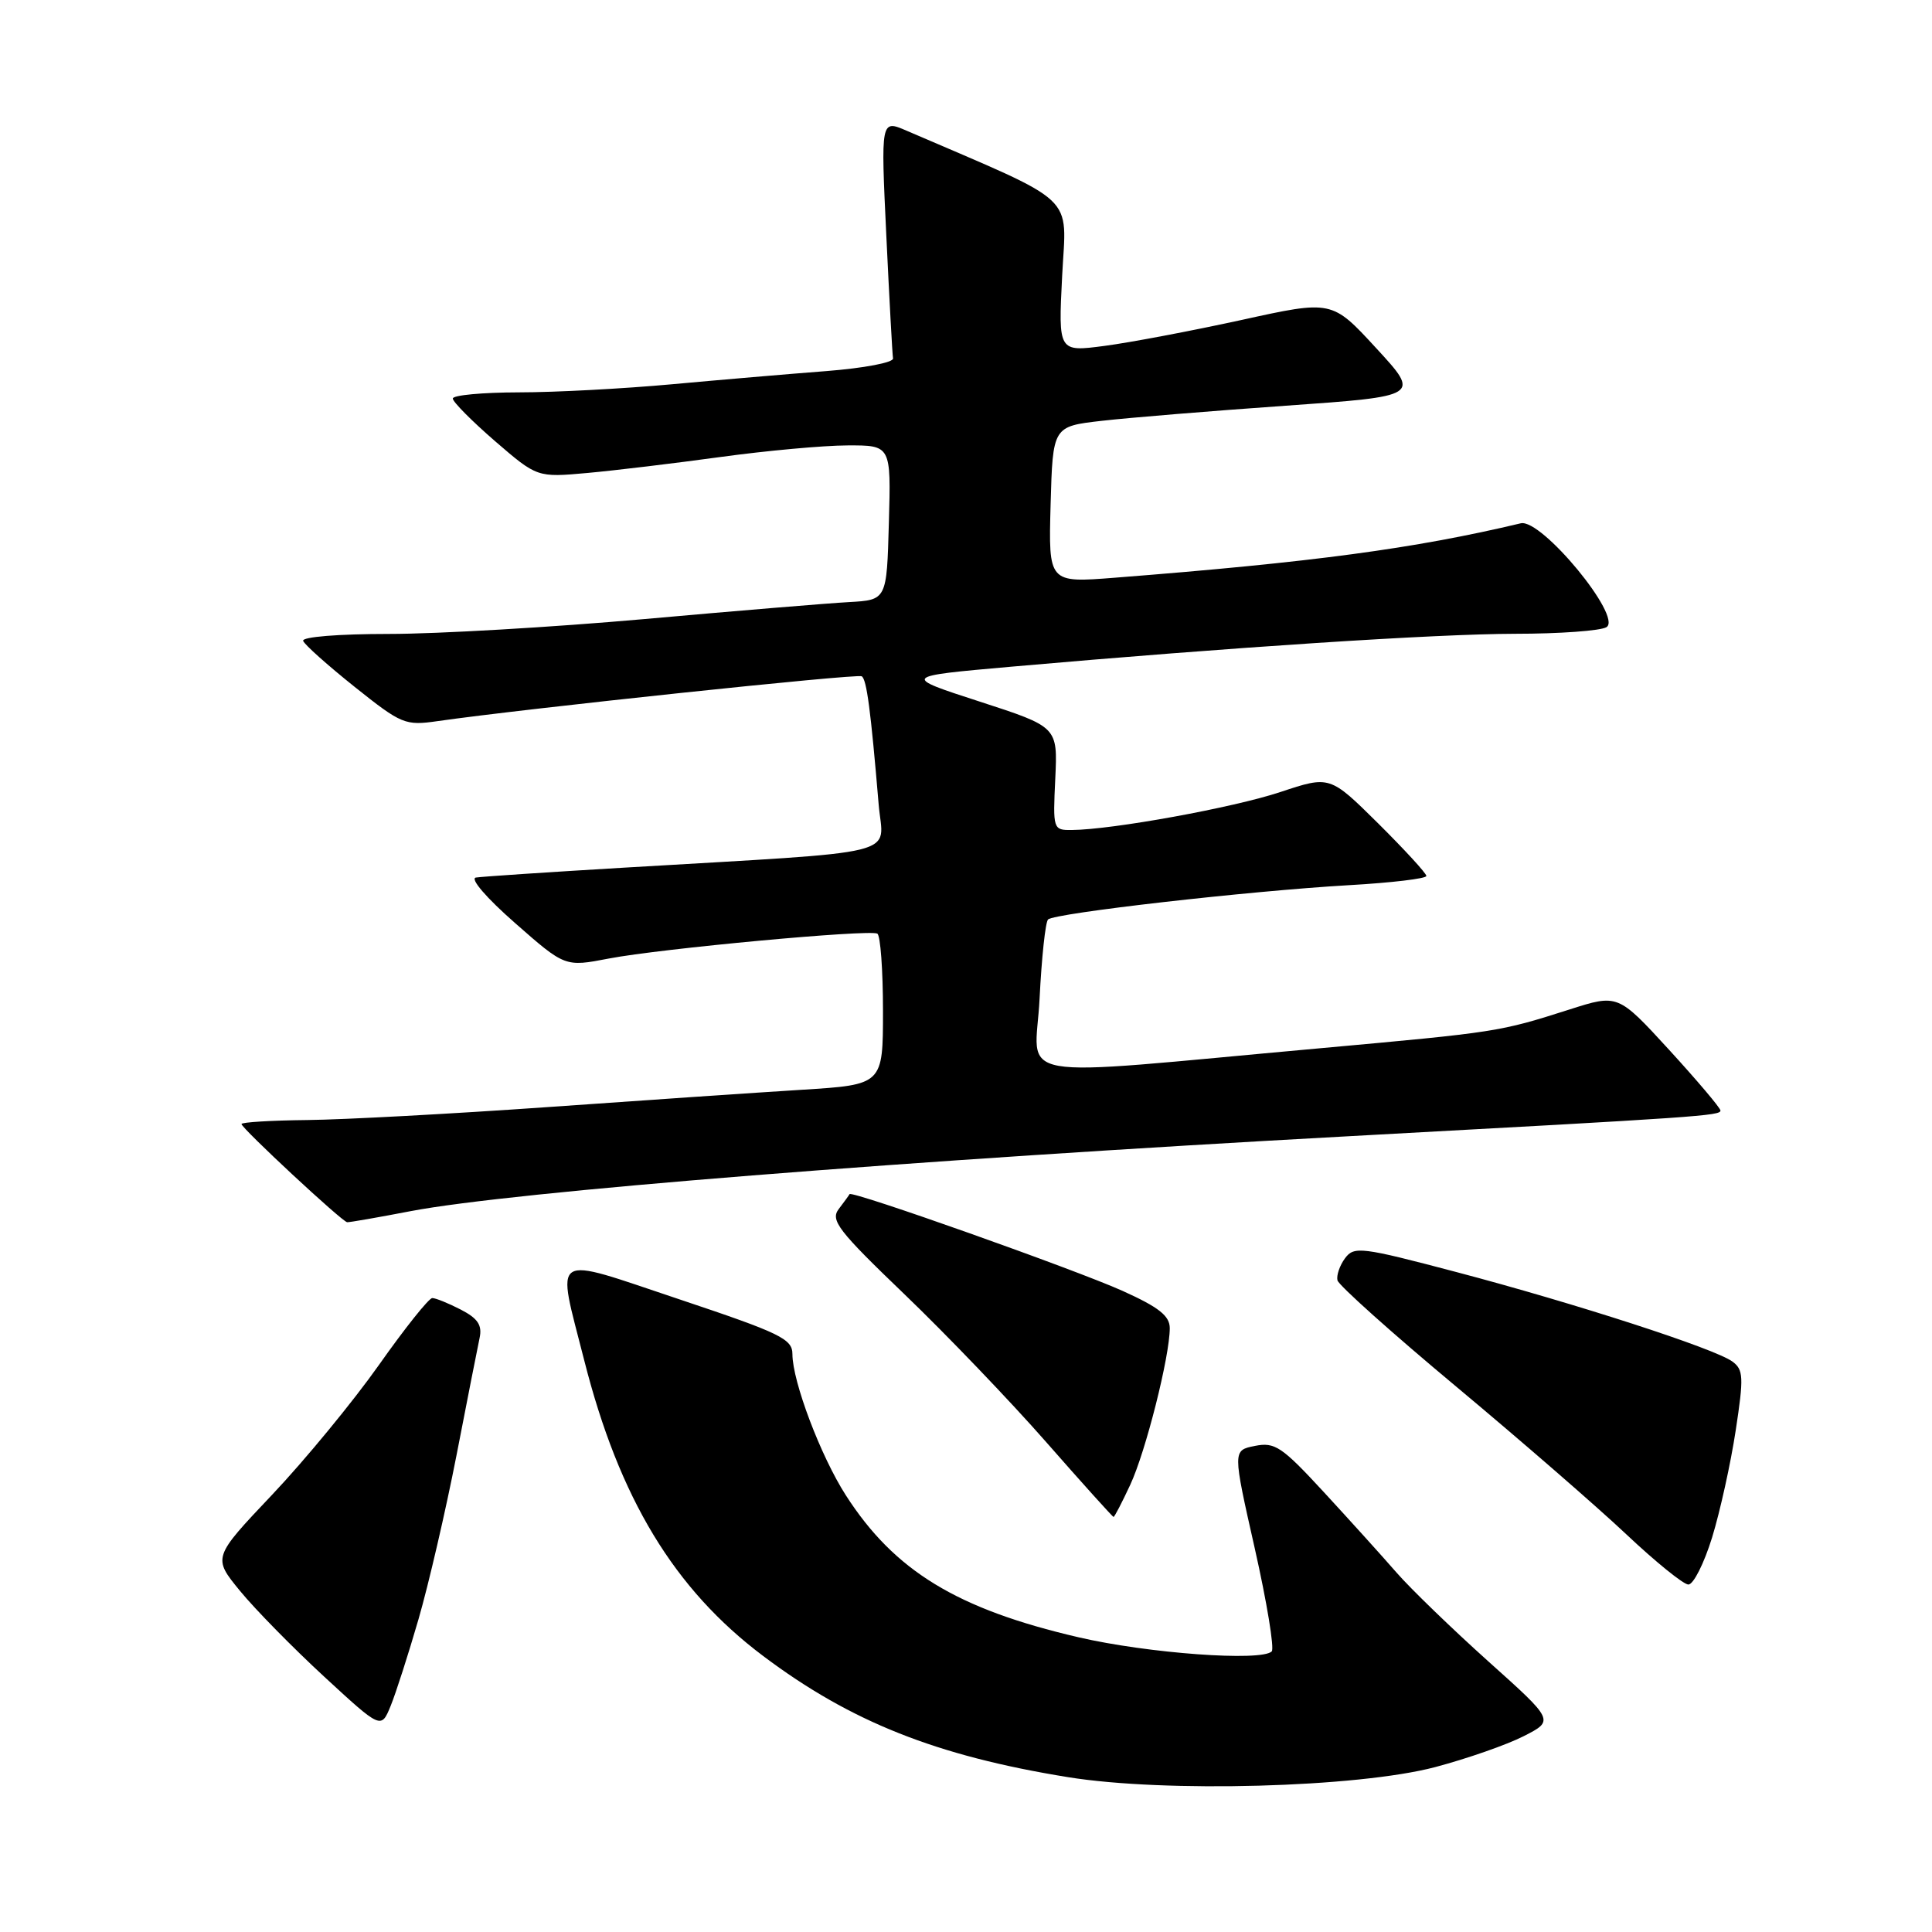 <?xml version="1.0" encoding="UTF-8" standalone="no"?>
<!DOCTYPE svg PUBLIC "-//W3C//DTD SVG 1.1//EN" "http://www.w3.org/Graphics/SVG/1.1/DTD/svg11.dtd" >
<svg xmlns="http://www.w3.org/2000/svg" xmlns:xlink="http://www.w3.org/1999/xlink" version="1.1" viewBox="0 0 256 256">
 <g >
 <path fill="currentColor"
d=" M 190.17 234.15 C 194.39 233.03 199.67 231.19 201.90 230.05 C 205.96 227.98 205.96 227.98 197.21 220.14 C 192.40 215.82 186.94 210.54 185.07 208.40 C 183.20 206.25 178.87 201.46 175.45 197.75 C 169.85 191.68 168.93 191.06 166.28 191.59 C 163.33 192.18 163.33 192.18 166.26 205.16 C 167.87 212.30 168.88 218.45 168.51 218.82 C 167.14 220.18 152.09 219.08 142.92 216.95 C 126.80 213.21 118.51 208.15 112.07 198.12 C 108.74 192.93 105.00 183.04 105.00 179.43 C 105.00 177.41 103.42 176.65 90.00 172.16 C 72.66 166.37 73.72 165.69 77.41 180.24 C 82.05 198.54 89.33 210.57 101.14 219.44 C 112.71 228.14 124.08 232.66 141.50 235.48 C 154.36 237.56 179.89 236.86 190.17 234.15 Z  M 55.45 214.57 C 56.79 209.95 59.06 200.16 60.49 192.83 C 61.91 185.50 63.29 178.50 63.55 177.28 C 63.91 175.59 63.32 174.70 61.06 173.53 C 59.43 172.69 57.73 172.00 57.28 172.00 C 56.83 172.00 53.64 176.00 50.20 180.88 C 46.75 185.76 40.38 193.50 36.05 198.07 C 28.18 206.38 28.18 206.38 31.80 210.80 C 33.79 213.23 38.82 218.35 42.96 222.17 C 50.50 229.12 50.50 229.12 51.76 226.05 C 52.45 224.36 54.11 219.19 55.45 214.57 Z  M 226.86 203.73 C 227.92 200.28 229.33 193.89 229.99 189.54 C 231.07 182.47 231.02 181.49 229.55 180.41 C 227.20 178.69 208.77 172.72 193.00 168.56 C 180.35 165.22 179.42 165.11 178.22 166.73 C 177.52 167.68 177.07 168.99 177.22 169.65 C 177.37 170.30 184.47 176.66 193.00 183.77 C 201.53 190.89 211.65 199.68 215.50 203.31 C 219.35 206.94 223.04 209.93 223.71 209.96 C 224.38 209.98 225.79 207.18 226.86 203.73 Z  M 149.76 196.75 C 151.81 192.36 155.00 179.72 155.00 175.99 C 155.00 174.36 153.56 173.22 148.75 171.05 C 142.51 168.24 112.83 157.71 112.57 158.23 C 112.50 158.38 111.85 159.26 111.14 160.20 C 110.00 161.69 111.04 163.05 119.89 171.54 C 125.42 176.85 133.85 185.64 138.63 191.09 C 143.41 196.54 147.43 201.00 147.55 201.00 C 147.68 201.00 148.67 199.09 149.76 196.75 Z  M 54.43 160.48 C 67.83 157.92 120.26 153.74 179.00 150.54 C 225.21 148.03 228.00 147.84 227.97 147.15 C 227.95 146.79 224.88 143.17 221.16 139.10 C 214.38 131.71 214.38 131.71 207.94 133.77 C 198.66 136.73 198.40 136.77 174.91 138.90 C 132.69 142.71 137.20 143.51 137.75 132.31 C 138.02 126.91 138.52 122.20 138.87 121.84 C 139.68 121.00 165.43 118.06 178.75 117.29 C 184.39 116.97 189.00 116.42 189.00 116.07 C 189.00 115.72 186.12 112.59 182.61 109.10 C 176.21 102.77 176.21 102.77 169.65 104.95 C 163.42 107.02 147.39 109.94 142.00 109.98 C 139.54 110.00 139.51 109.89 139.83 103.16 C 140.15 96.32 140.15 96.32 129.83 92.97 C 119.50 89.62 119.50 89.62 134.00 88.34 C 163.28 85.76 190.23 84.00 200.73 83.98 C 206.65 83.98 212.12 83.58 212.87 83.10 C 215.02 81.74 204.25 68.69 201.51 69.34 C 187.38 72.70 173.93 74.50 147.71 76.55 C 138.93 77.24 138.93 77.24 139.21 66.87 C 139.50 56.50 139.50 56.50 146.00 55.76 C 149.57 55.35 160.54 54.45 170.36 53.76 C 188.22 52.50 188.22 52.50 182.35 46.13 C 176.49 39.76 176.49 39.76 164.50 42.40 C 157.90 43.84 149.74 45.39 146.37 45.83 C 140.23 46.64 140.23 46.64 140.74 36.57 C 141.30 25.51 143.15 27.24 120.11 17.31 C 116.71 15.85 116.71 15.85 117.44 31.18 C 117.84 39.60 118.24 46.94 118.33 47.49 C 118.43 48.03 114.49 48.78 109.50 49.17 C 104.55 49.55 95.33 50.34 89.00 50.92 C 82.67 51.50 73.56 51.99 68.75 51.99 C 63.94 52.00 60.00 52.36 60.00 52.81 C 60.00 53.25 62.52 55.79 65.59 58.45 C 71.18 63.27 71.18 63.27 77.84 62.67 C 81.50 62.34 89.45 61.38 95.50 60.55 C 101.55 59.72 109.10 59.03 112.28 59.02 C 118.07 59.00 118.07 59.00 117.78 69.25 C 117.50 79.50 117.50 79.50 112.50 79.78 C 109.75 79.93 97.54 80.94 85.38 82.03 C 73.21 83.11 57.99 84.00 51.54 84.00 C 44.88 84.00 39.98 84.39 40.17 84.92 C 40.35 85.42 43.42 88.16 47.00 91.02 C 53.22 95.98 53.69 96.17 58.00 95.55 C 69.51 93.90 113.58 89.24 114.18 89.61 C 114.84 90.02 115.37 94.03 116.43 106.62 C 117.01 113.59 120.55 112.72 82.50 114.98 C 72.60 115.57 63.85 116.15 63.06 116.28 C 62.24 116.41 64.45 118.98 68.25 122.31 C 74.87 128.13 74.87 128.13 80.68 127.01 C 87.56 125.69 115.17 123.13 116.25 123.71 C 116.66 123.94 117.00 128.53 117.00 133.92 C 117.00 143.73 117.00 143.73 106.25 144.40 C 100.34 144.77 85.15 145.80 72.50 146.70 C 59.85 147.59 45.56 148.36 40.75 148.41 C 35.94 148.46 32.00 148.70 32.00 148.94 C 32.00 149.49 45.33 161.89 46.00 161.95 C 46.27 161.98 50.07 161.32 54.43 160.48 Z "/>
</g>
</svg>